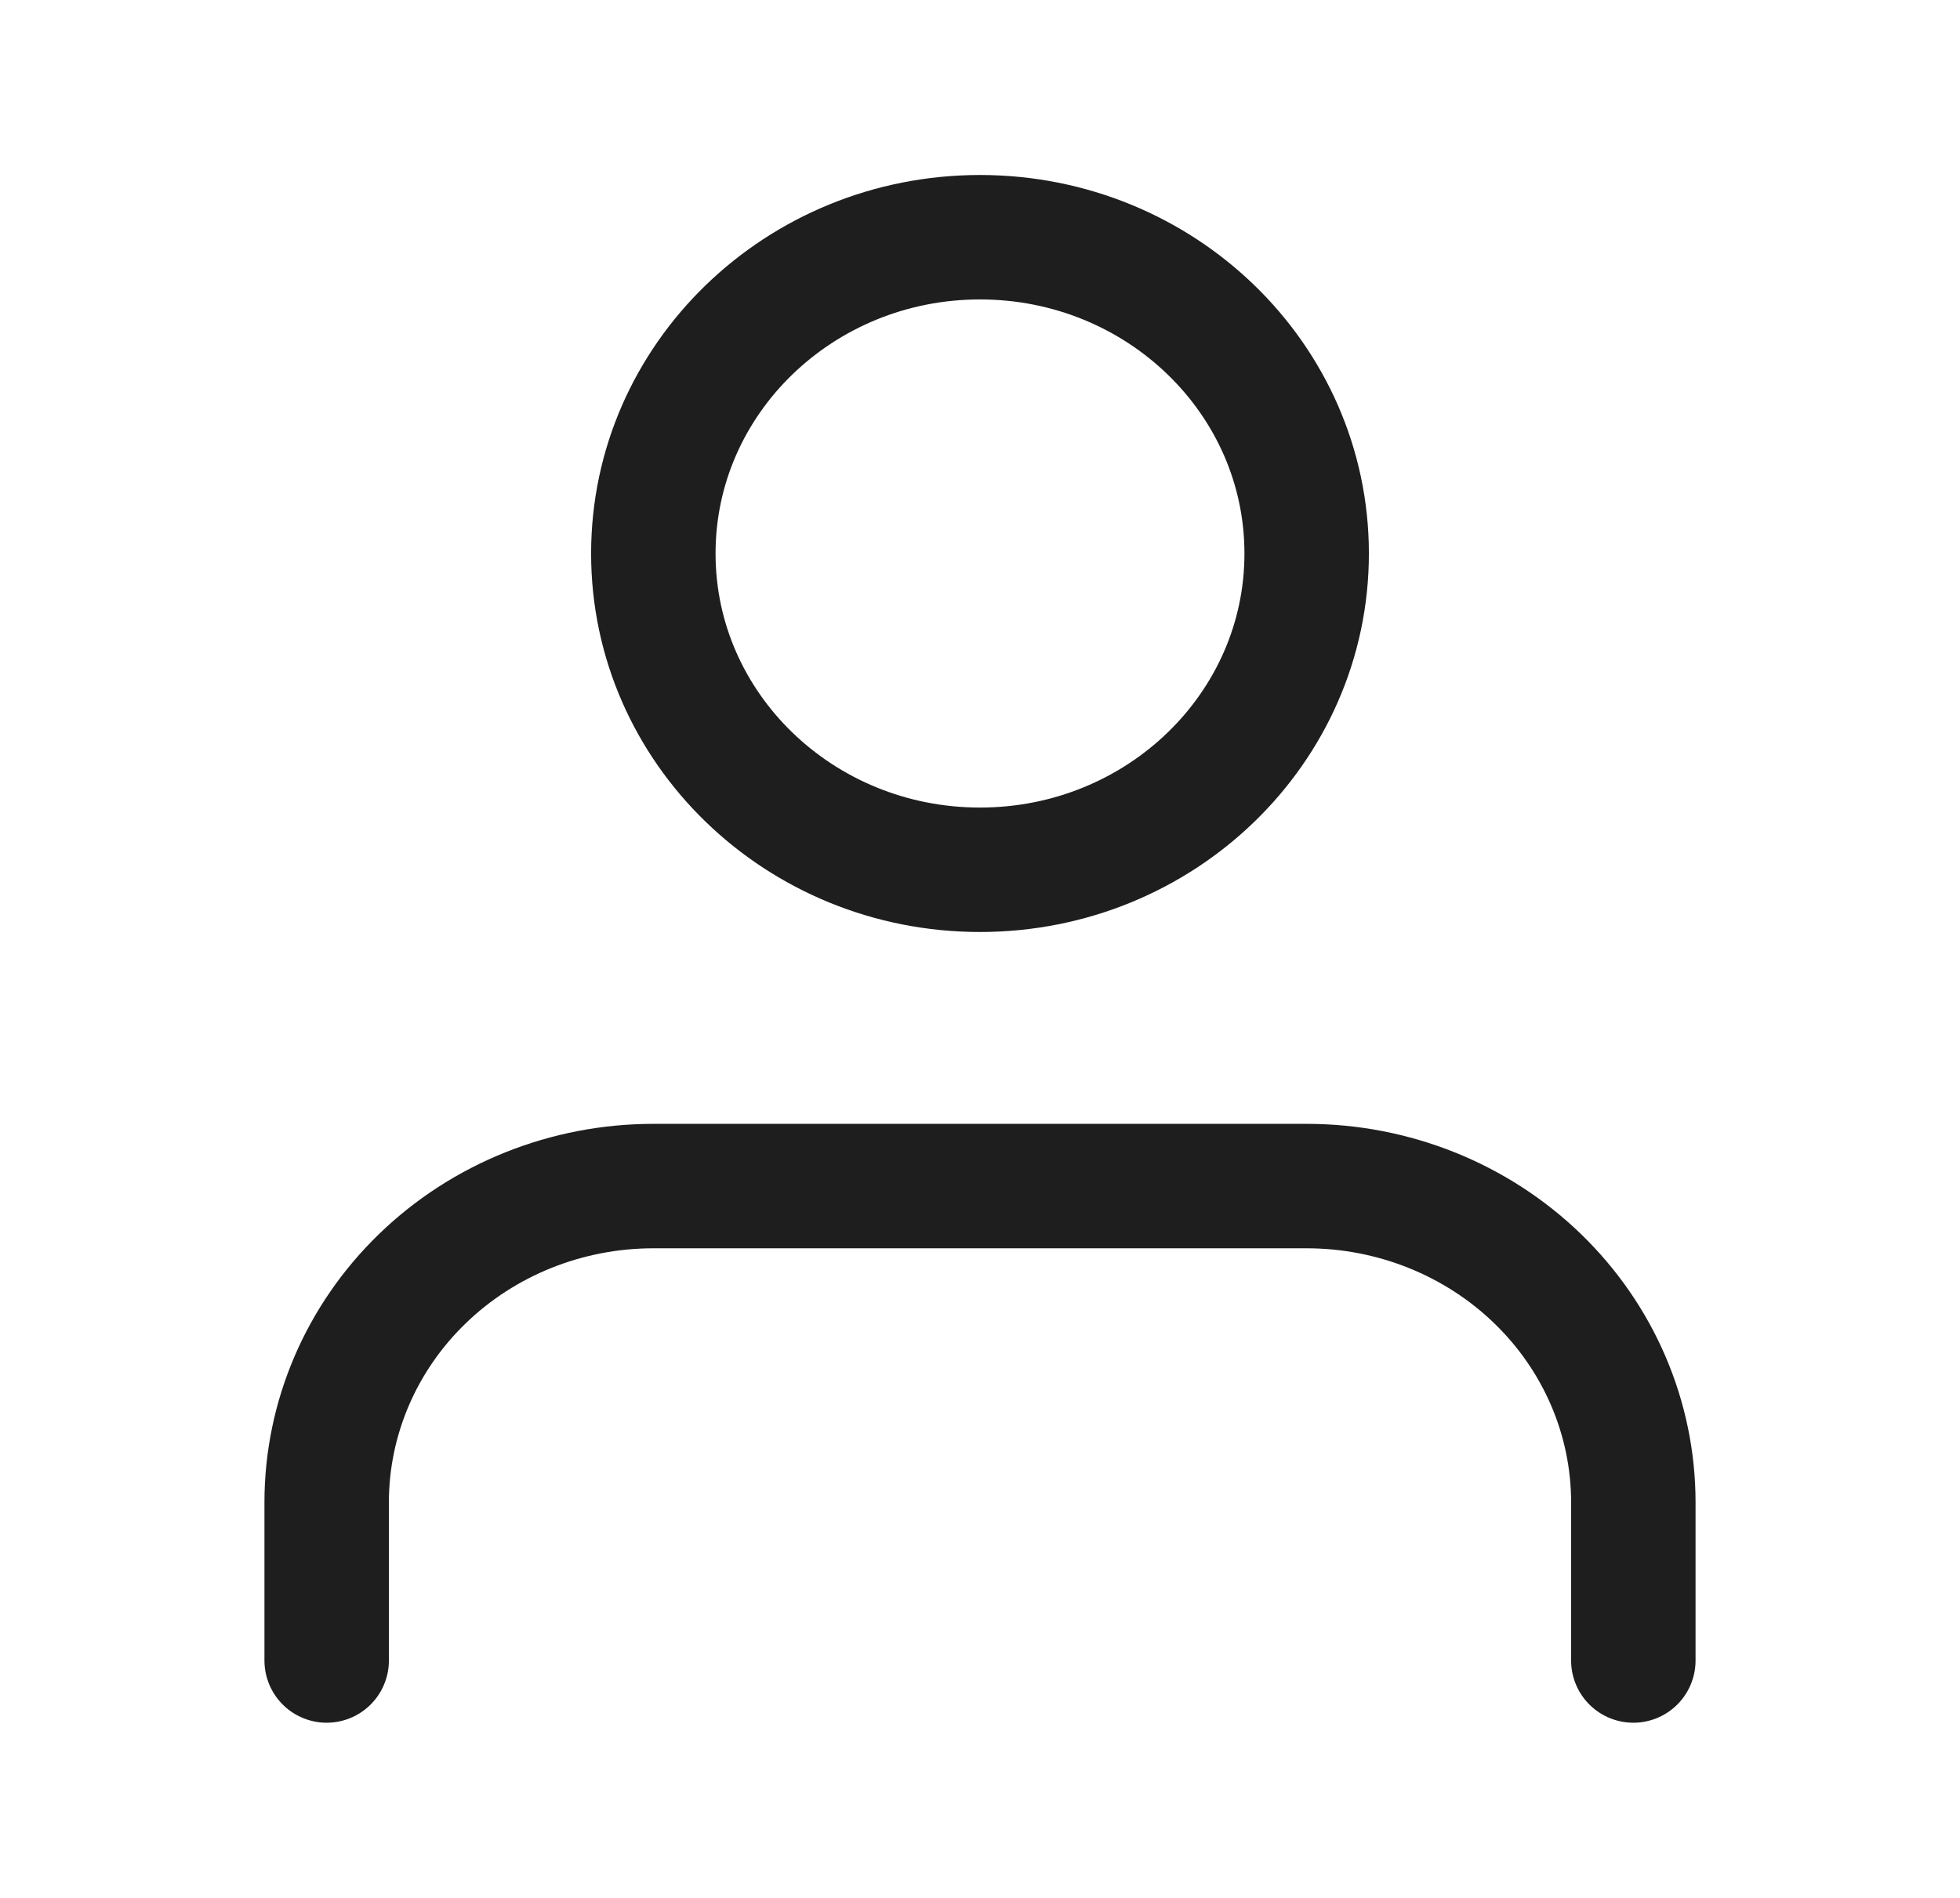 <svg width="63" height="61" viewBox="0 0 63 61" fill="none" xmlns="http://www.w3.org/2000/svg">
<rect width="63" height="61" fill-opacity="0.5"/>
<path d="M52.5 53.375V48.292C52.5 45.595 51.394 43.009 49.425 41.103C47.456 39.196 44.785 38.125 42 38.125H21C18.215 38.125 15.544 39.196 13.575 41.103C11.606 43.009 10.5 45.595 10.5 48.292V53.375M42 17.792C42 23.407 37.299 27.958 31.5 27.958C25.701 27.958 21 23.407 21 17.792C21 12.177 25.701 7.625 31.5 7.625C37.299 7.625 42 12.177 42 17.792Z" stroke="#1E1E1E" stroke-width="4" stroke-linecap="round" stroke-linejoin="round"/>
</svg>
